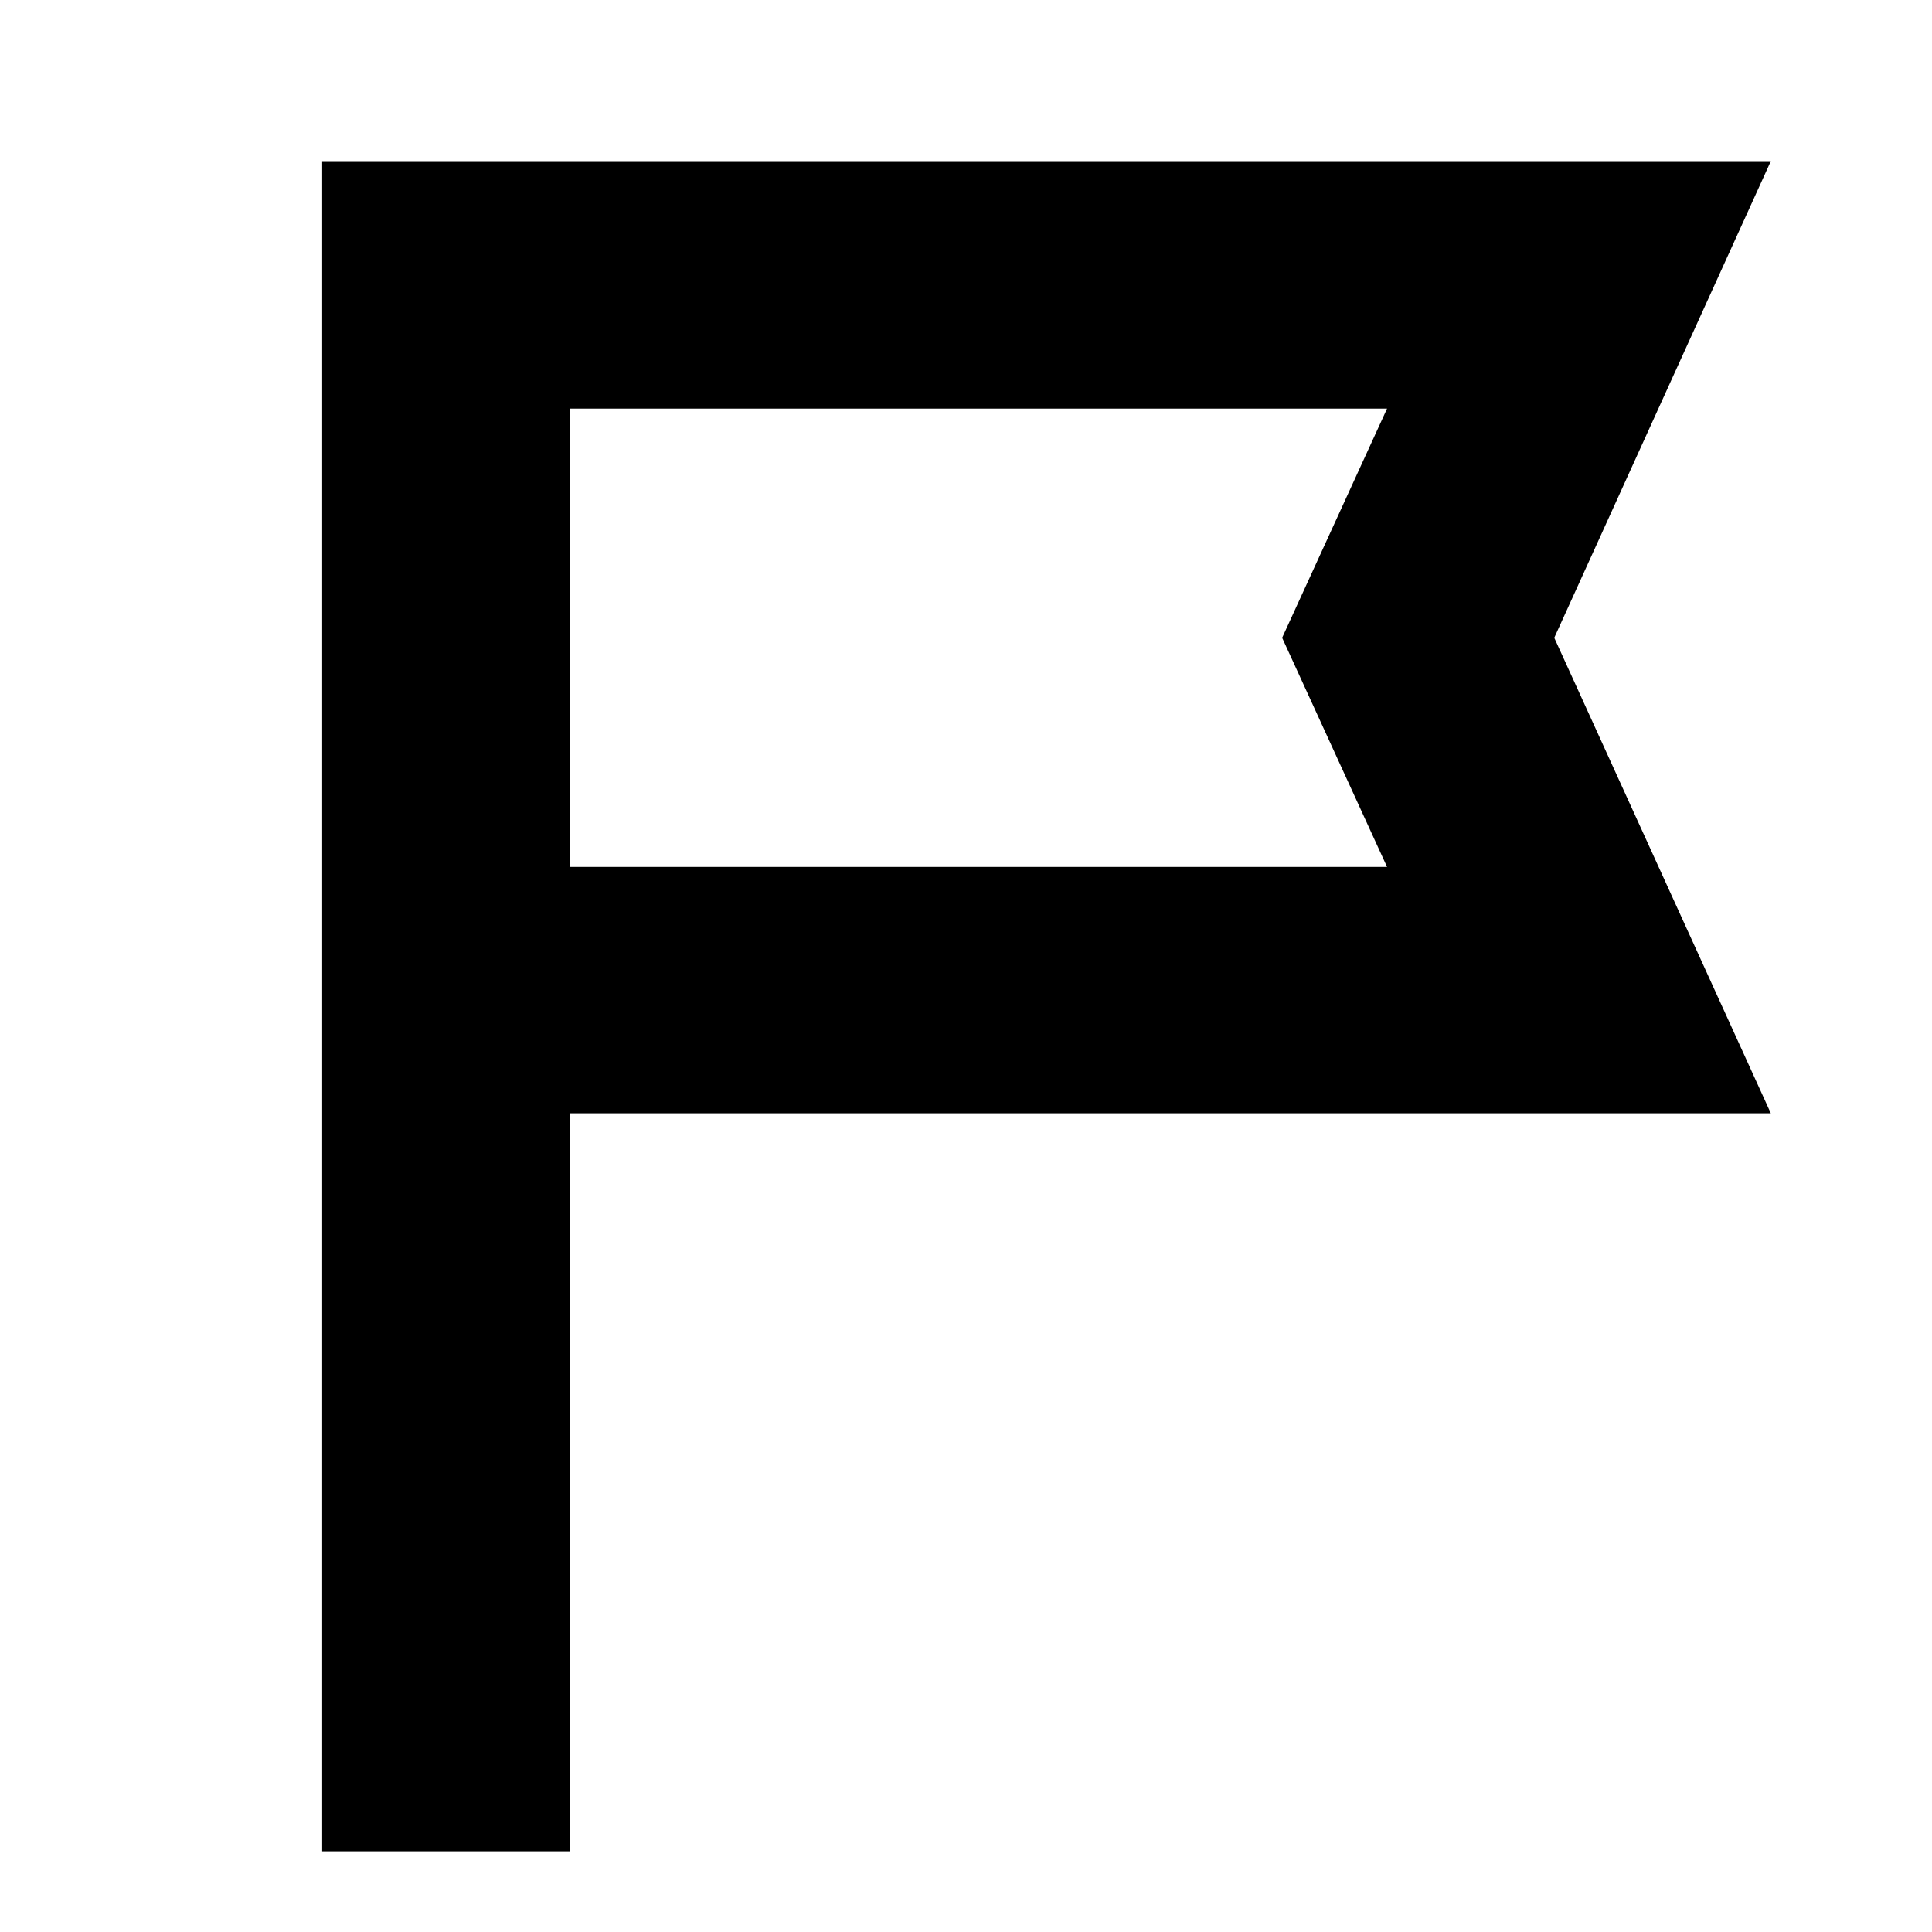 <svg xmlns="http://www.w3.org/2000/svg" height="24" viewBox="0 -960 960 960" width="24"><path d="M160.09-40.09v-839.82h719.82L772.3-643.09l107.61 236.27H283.04v366.73H160.09Zm122.95-489.13h406.18l-52.13-113.87 52.13-113.87H283.04v227.74Zm0 0v-227.74 227.74Z"/></svg>